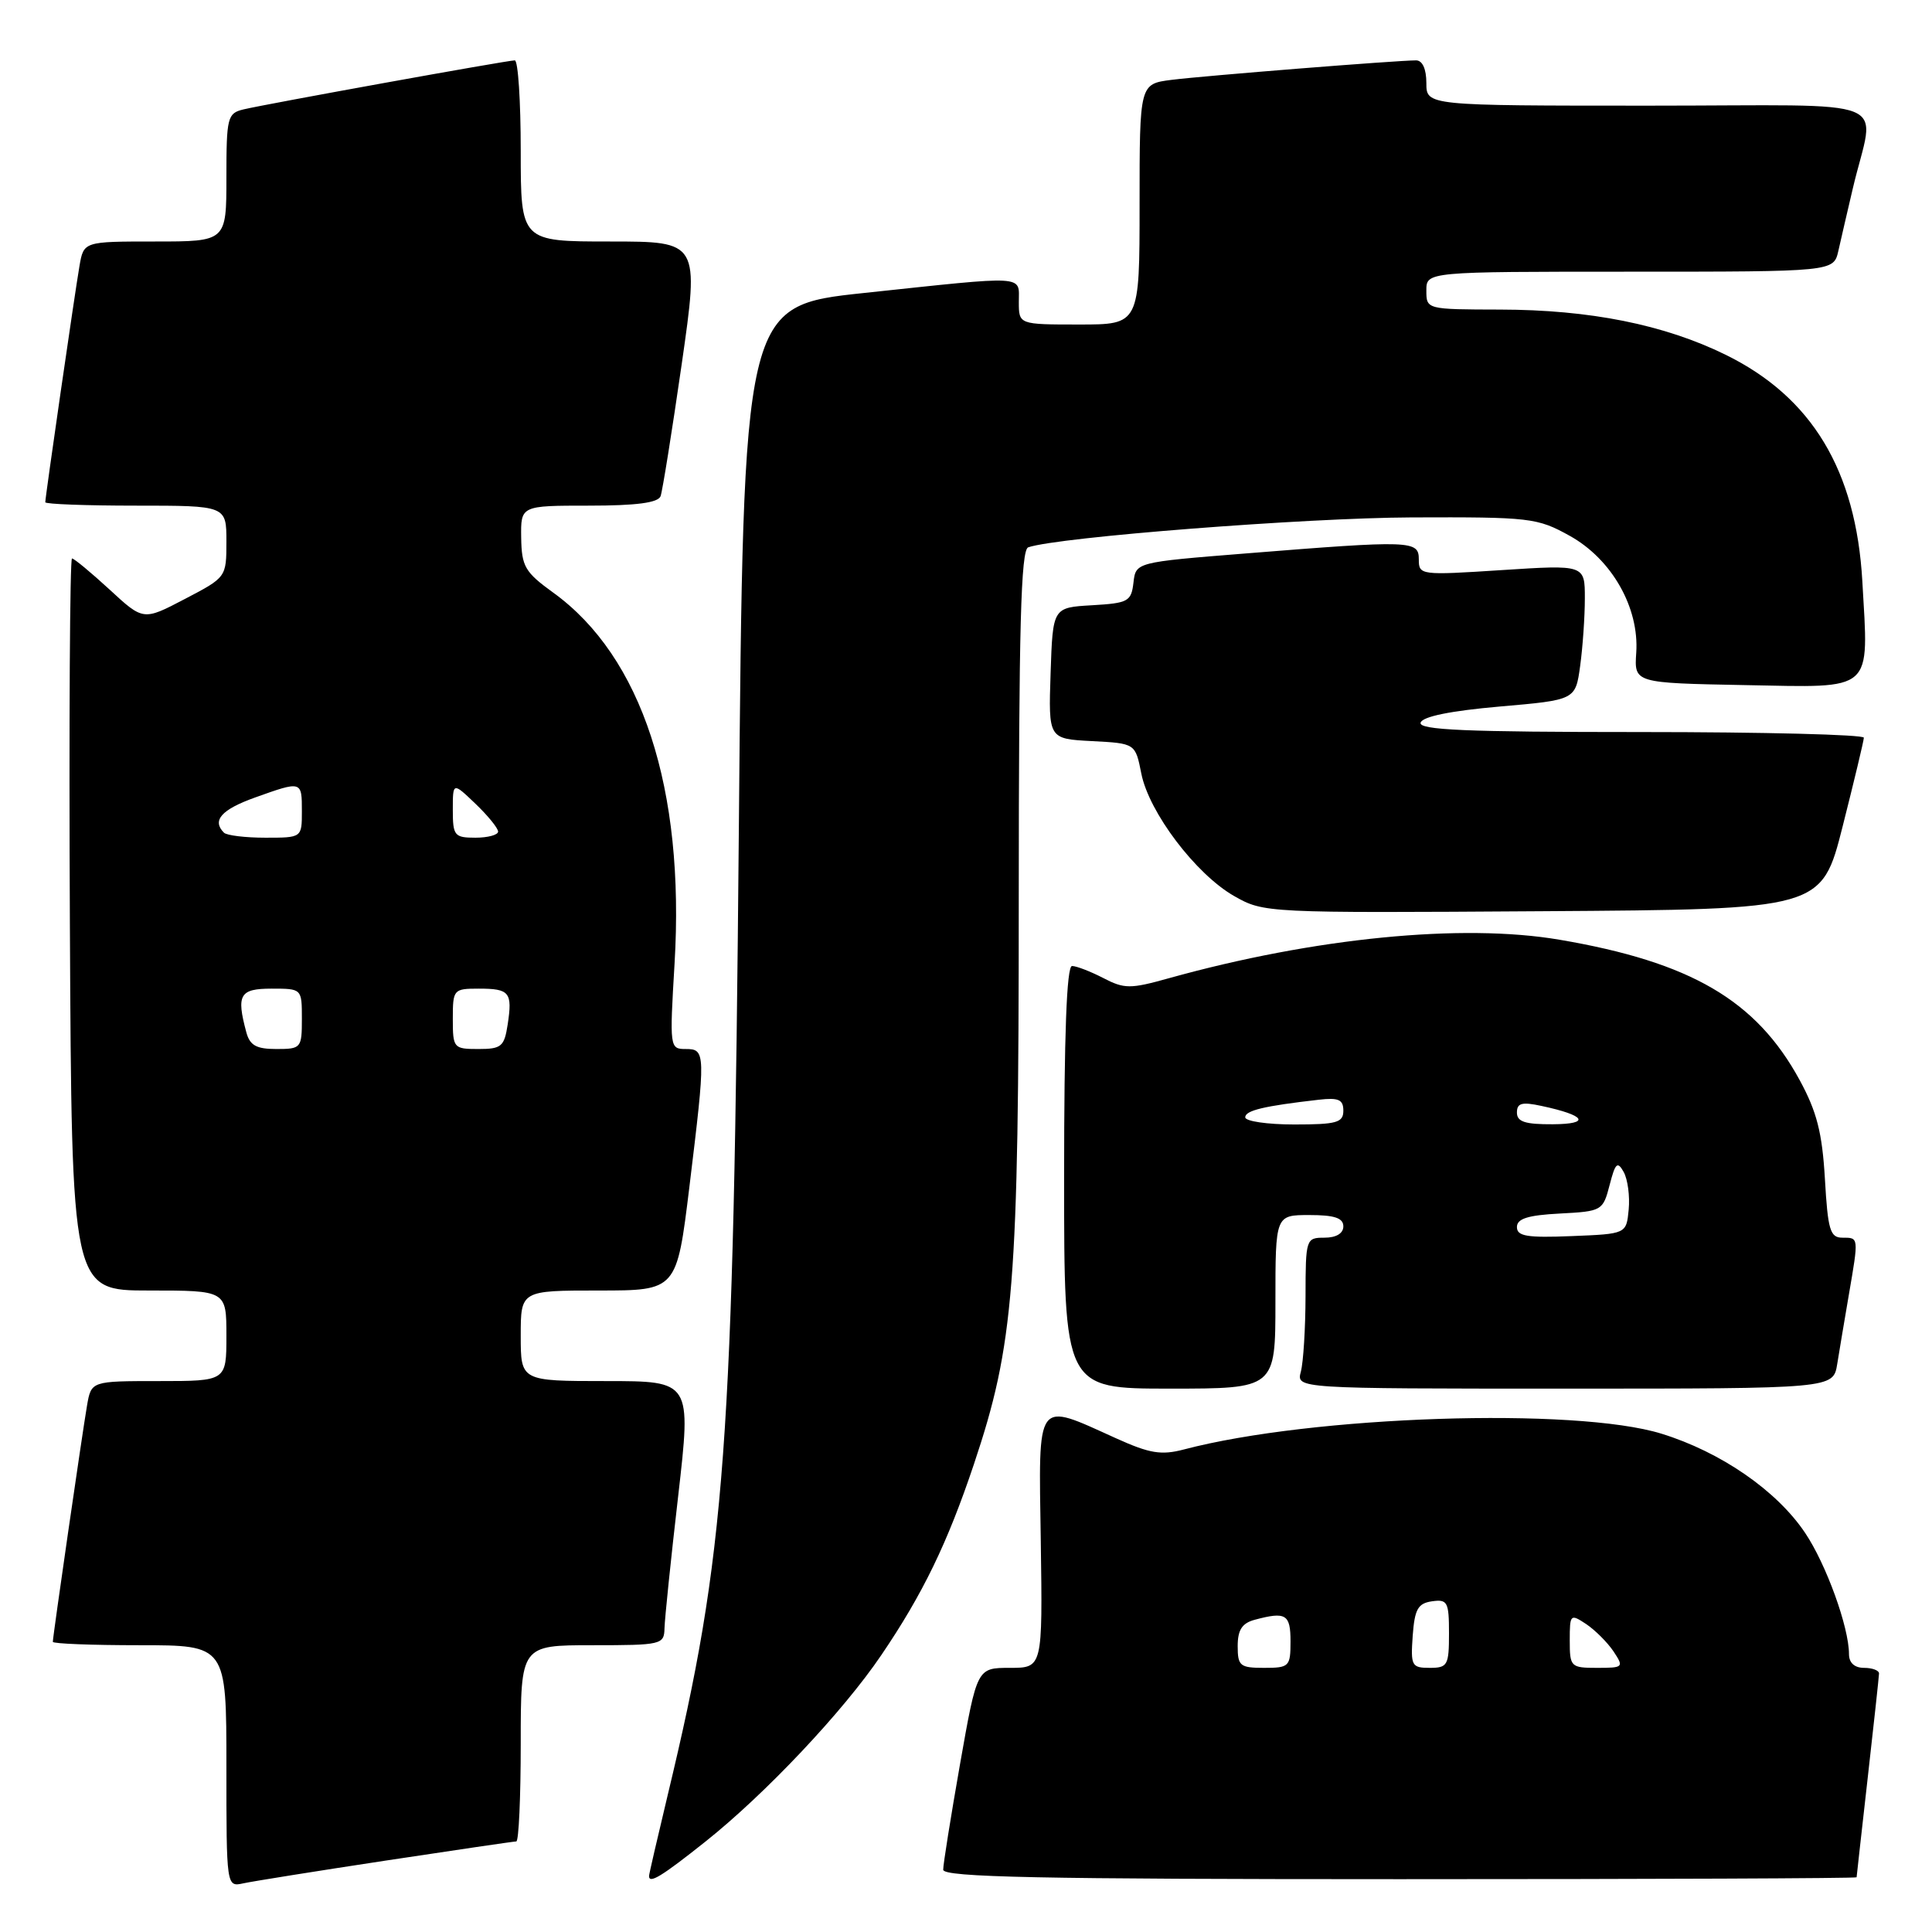 <?xml version="1.0" encoding="UTF-8" standalone="no"?>
<!DOCTYPE svg PUBLIC "-//W3C//DTD SVG 1.1//EN" "http://www.w3.org/Graphics/SVG/1.1/DTD/svg11.dtd" >
<svg xmlns="http://www.w3.org/2000/svg" xmlns:xlink="http://www.w3.org/1999/xlink" version="1.1" viewBox="0 0 256 256">
 <g >
 <path fill="currentColor"
d=" M 51.16 246.53 C 60.33 245.14 68.09 244.00 68.41 244.00 C 68.74 244.00 69.00 238.15 69.00 231.00 C 69.00 218.00 69.00 218.00 78.50 218.00 C 87.67 218.00 88.00 217.92 88.05 215.75 C 88.08 214.51 88.89 206.64 89.86 198.25 C 91.61 183.00 91.61 183.00 80.31 183.00 C 69.00 183.00 69.00 183.00 69.00 177.00 C 69.00 171.00 69.00 171.00 79.34 171.00 C 89.67 171.00 89.67 171.00 91.35 157.25 C 93.52 139.44 93.51 139.00 90.85 139.00 C 88.74 139.00 88.72 138.80 89.38 127.72 C 90.77 104.52 85.05 87.01 73.31 78.53 C 69.55 75.81 69.12 75.06 69.06 71.25 C 69.00 67.00 69.00 67.00 78.03 67.00 C 84.34 67.00 87.20 66.62 87.53 65.75 C 87.78 65.06 89.04 57.19 90.33 48.25 C 92.66 32.00 92.66 32.00 80.83 32.00 C 69.00 32.00 69.00 32.00 69.00 20.00 C 69.00 13.40 68.65 8.00 68.21 8.00 C 67.22 8.00 35.31 13.77 32.25 14.50 C 30.14 15.01 30.00 15.55 30.00 23.52 C 30.00 32.00 30.00 32.00 20.55 32.00 C 11.09 32.00 11.09 32.00 10.53 35.25 C 9.91 38.84 6.00 65.85 6.00 66.55 C 6.00 66.80 11.40 67.00 18.00 67.00 C 30.00 67.00 30.00 67.00 30.00 71.75 C 30.00 76.49 29.99 76.50 24.49 79.37 C 18.99 82.25 18.99 82.25 14.52 78.12 C 12.06 75.86 9.82 74.00 9.54 74.00 C 9.26 74.00 9.13 95.82 9.26 122.50 C 9.50 171.00 9.50 171.00 19.75 171.00 C 30.00 171.00 30.00 171.00 30.00 177.00 C 30.00 183.00 30.00 183.00 21.05 183.00 C 12.09 183.00 12.09 183.00 11.53 186.25 C 10.91 189.84 7.00 216.85 7.00 217.55 C 7.00 217.80 12.18 218.00 18.50 218.00 C 30.00 218.00 30.00 218.00 30.00 234.02 C 30.00 250.04 30.00 250.04 32.25 249.55 C 33.49 249.28 42.00 247.92 51.16 246.53 Z  M 93.45 244.04 C 101.41 237.71 111.71 226.79 116.77 219.32 C 122.27 211.23 125.55 204.45 129.04 194.04 C 134.37 178.13 134.99 170.39 134.99 119.22 C 135.00 83.09 135.27 72.84 136.25 72.52 C 140.26 71.16 172.97 68.62 187.00 68.56 C 202.79 68.50 203.69 68.61 208.00 71.00 C 213.57 74.10 217.22 80.51 216.81 86.50 C 216.54 90.50 216.54 90.50 231.24 90.78 C 248.48 91.10 247.61 91.87 246.77 77.03 C 245.93 62.31 240.08 52.62 228.66 47.01 C 220.51 43.01 210.67 41.04 198.75 41.02 C 189.02 41.00 189.00 40.99 189.00 38.50 C 189.00 36.00 189.00 36.00 215.98 36.00 C 242.96 36.00 242.96 36.00 243.59 33.25 C 243.93 31.74 244.79 28.02 245.50 25.00 C 248.42 12.54 251.99 14.00 218.52 14.00 C 189.00 14.00 189.00 14.00 189.00 11.00 C 189.00 9.14 188.48 8.00 187.64 8.00 C 185.13 8.00 159.54 10.04 155.25 10.58 C 151.00 11.12 151.00 11.12 151.00 27.06 C 151.00 43.00 151.00 43.00 143.00 43.00 C 135.00 43.00 135.00 43.00 135.00 40.00 C 135.00 36.42 136.31 36.50 114.50 38.82 C 98.50 40.52 98.50 40.52 97.90 110.01 C 97.18 192.10 96.17 205.82 88.48 237.83 C 87.12 243.51 86.00 248.35 86.00 248.58 C 86.00 249.66 87.68 248.63 93.45 244.04 Z  M 246.01 248.75 C 246.02 248.61 246.68 242.65 247.49 235.50 C 248.30 228.35 248.97 222.16 248.98 221.75 C 248.99 221.34 248.10 221.00 247.00 221.00 C 245.73 221.00 245.00 220.33 245.00 219.18 C 245.00 215.62 241.98 207.27 239.19 203.12 C 235.43 197.51 228.02 192.40 220.15 189.97 C 208.73 186.44 173.87 187.59 156.88 192.06 C 153.87 192.85 152.35 192.60 147.88 190.58 C 137.14 185.73 137.62 185.06 137.91 204.25 C 138.15 221.00 138.15 221.00 133.81 221.00 C 129.46 221.00 129.46 221.00 127.21 233.75 C 125.98 240.76 124.97 247.06 124.98 247.75 C 125.00 248.74 137.78 249.00 185.50 249.00 C 218.78 249.00 246.00 248.89 246.01 248.75 Z  M 169.00 172.50 C 169.00 161.00 169.00 161.00 173.50 161.00 C 176.83 161.00 178.00 161.39 178.00 162.50 C 178.00 163.43 177.06 164.00 175.50 164.00 C 173.05 164.00 173.00 164.15 172.99 171.75 C 172.98 176.01 172.70 180.51 172.37 181.75 C 171.77 184.00 171.77 184.00 207.34 184.00 C 242.91 184.00 242.91 184.00 243.44 180.75 C 243.73 178.96 244.42 174.83 244.98 171.57 C 246.30 163.88 246.31 164.00 244.13 164.00 C 242.50 164.00 242.20 162.99 241.81 156.21 C 241.45 150.07 240.74 147.30 238.46 143.11 C 232.71 132.54 224.04 127.48 206.65 124.52 C 193.75 122.32 174.14 124.26 154.88 129.62 C 149.77 131.05 148.99 131.05 146.18 129.59 C 144.49 128.72 142.63 128.00 142.05 128.00 C 141.34 128.00 141.00 137.12 141.00 156.00 C 141.00 184.00 141.00 184.00 155.00 184.00 C 169.00 184.00 169.00 184.00 169.00 172.50 Z  M 244.16 109.50 C 245.69 103.45 246.96 98.16 246.97 97.75 C 246.99 97.34 233.69 97.00 217.42 97.00 C 194.20 97.00 187.92 96.73 188.24 95.75 C 188.51 94.94 192.22 94.19 198.71 93.62 C 208.76 92.75 208.76 92.75 209.38 88.23 C 209.72 85.75 210.00 81.72 210.00 79.28 C 210.00 74.83 210.00 74.83 199.00 75.54 C 188.22 76.24 188.00 76.21 188.00 74.13 C 188.00 71.60 187.09 71.57 165.00 73.34 C 150.50 74.50 150.50 74.50 150.19 77.20 C 149.90 79.70 149.49 79.92 144.69 80.20 C 139.50 80.50 139.50 80.50 139.21 89.20 C 138.92 97.90 138.92 97.90 144.68 98.20 C 150.44 98.50 150.44 98.50 151.23 102.50 C 152.25 107.65 158.46 115.84 163.53 118.73 C 167.47 120.97 167.73 120.98 204.44 120.74 C 241.37 120.50 241.37 120.50 244.16 109.50 Z  M 32.63 136.75 C 31.30 131.79 31.77 131.00 36.00 131.00 C 40.00 131.00 40.00 131.00 40.00 135.00 C 40.00 138.88 39.90 139.00 36.62 139.00 C 33.95 139.00 33.10 138.52 32.63 136.75 Z  M 60.00 135.00 C 60.00 131.11 60.09 131.00 63.44 131.00 C 67.53 131.00 67.92 131.48 67.27 135.75 C 66.82 138.68 66.44 139.00 63.39 139.00 C 60.10 139.00 60.00 138.88 60.00 135.00 Z  M 29.67 110.33 C 28.06 108.72 29.33 107.28 33.75 105.69 C 40.01 103.45 40.00 103.45 40.00 107.50 C 40.00 111.00 40.00 111.00 35.17 111.00 C 32.51 111.00 30.03 110.70 29.67 110.33 Z  M 60.00 107.31 C 60.00 103.63 60.00 103.63 63.00 106.50 C 64.65 108.08 66.00 109.74 66.00 110.19 C 66.00 110.63 64.65 111.00 63.00 111.00 C 60.21 111.00 60.00 110.74 60.00 107.31 Z  M 164.00 218.12 C 164.00 215.97 164.58 215.08 166.25 214.63 C 170.39 213.52 171.00 213.89 171.00 217.50 C 171.00 220.83 170.83 221.00 167.50 221.00 C 164.31 221.00 164.00 220.75 164.00 218.12 Z  M 187.19 216.75 C 187.45 213.22 187.88 212.45 189.75 212.18 C 191.80 211.89 192.00 212.26 192.00 216.43 C 192.00 220.67 191.81 221.00 189.44 221.00 C 187.05 221.00 186.91 220.72 187.19 216.75 Z  M 208.00 217.38 C 208.00 213.88 208.08 213.81 210.18 215.20 C 211.37 216.00 213.00 217.63 213.80 218.82 C 215.19 220.92 215.12 221.00 211.62 221.00 C 208.13 221.00 208.00 220.87 208.00 217.38 Z  M 201.00 162.59 C 201.00 161.48 202.44 161.02 206.69 160.80 C 212.26 160.51 212.40 160.43 213.28 157.03 C 214.04 154.08 214.32 153.82 215.15 155.30 C 215.68 156.26 215.98 158.50 215.81 160.27 C 215.50 163.50 215.50 163.50 208.25 163.79 C 202.35 164.03 201.00 163.81 201.00 162.59 Z  M 165.00 148.05 C 165.00 147.14 167.48 146.55 174.75 145.72 C 177.37 145.42 178.00 145.70 178.00 147.17 C 178.00 148.75 177.13 149.00 171.50 149.00 C 167.93 149.00 165.00 148.57 165.00 148.05 Z  M 201.00 147.42 C 201.00 146.16 201.66 145.98 204.25 146.54 C 210.13 147.79 210.84 148.94 205.75 148.97 C 202.08 148.99 201.00 148.64 201.00 147.42 Z "/>
</g>
</svg>